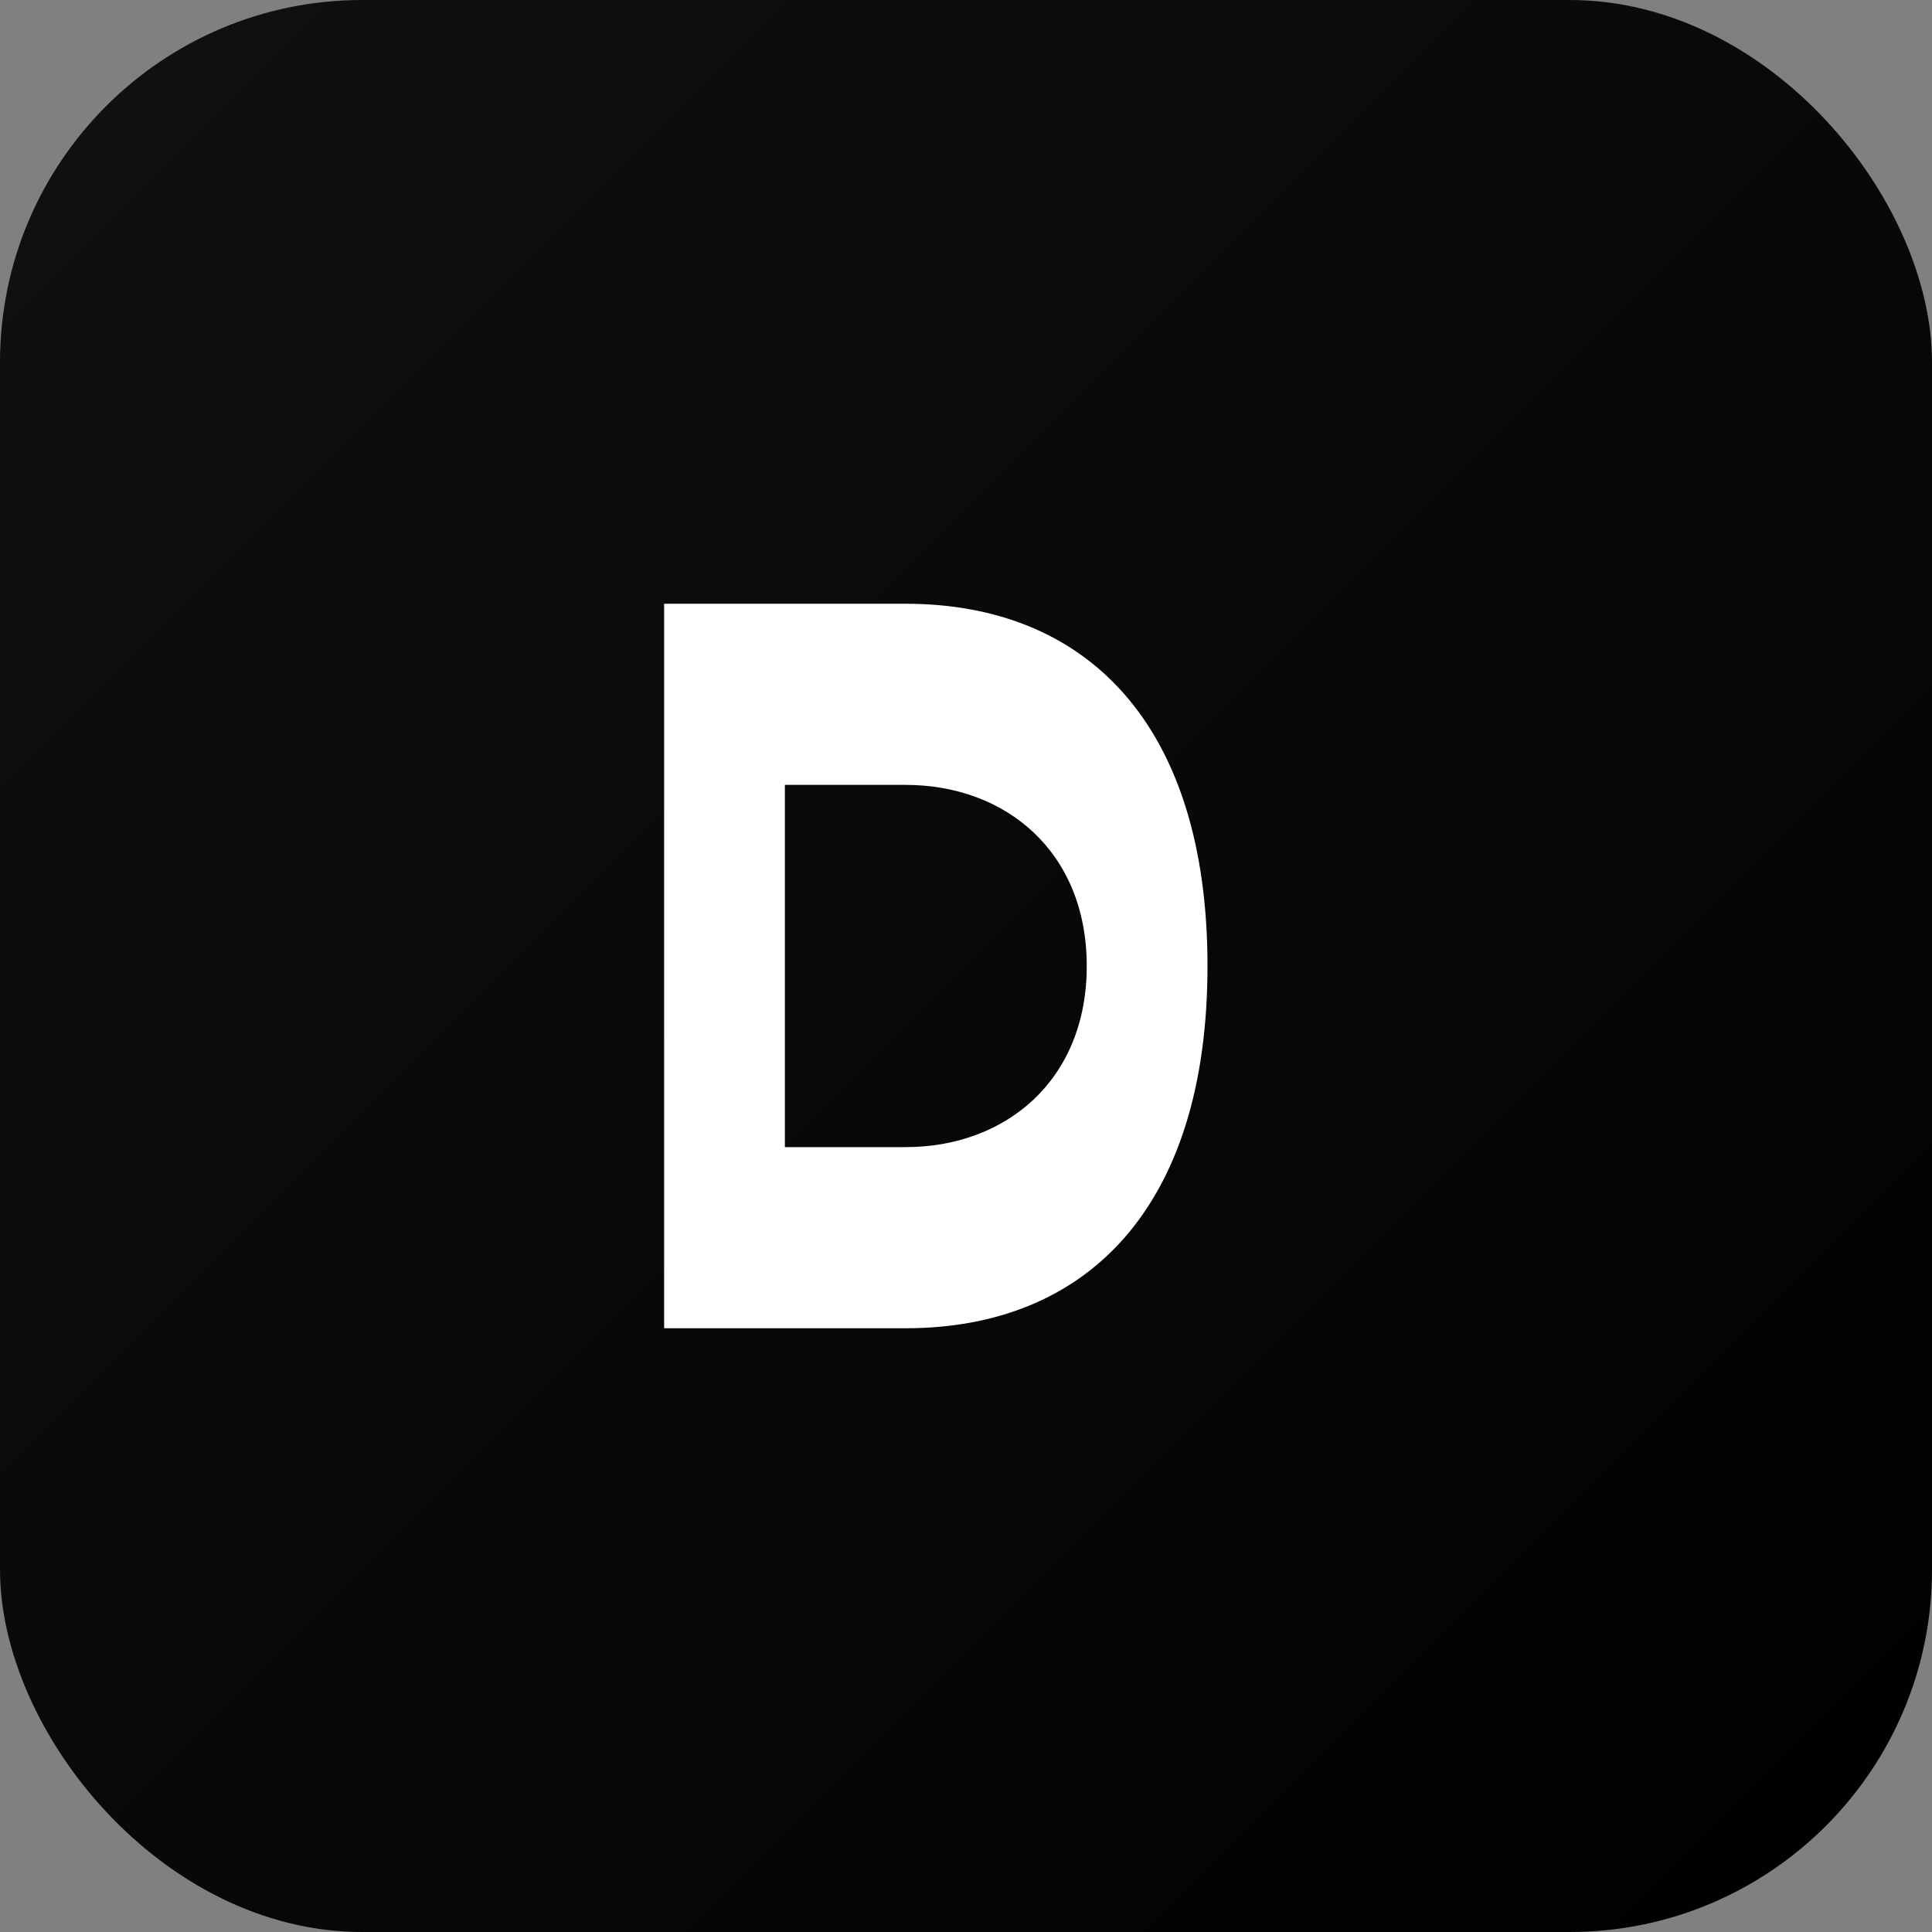 <svg xmlns="http://www.w3.org/2000/svg" viewBox="0 0 64 64">
  <rect x="0" y="0" width="64" height="64" fill="#808080" stroke="none"/>
  <defs>
    <linearGradient id="g" x1="0" y1="0" x2="1" y2="1">
      <stop offset="0%" stop-color="#111" />
      <stop offset="100%" stop-color="#000" />
    </linearGradient>
  </defs>
  <rect width="64" height="64" rx="12" fill="url(#g)" />
  <g fill="#fff">
    <path d="M22 44V20h8c6 0 10 4 10 12s-4 12-10 12h-8zm8-6c3.3 0 6-2.2 6-6s-2.7-6-6-6h-4v12h4z"/>
  </g>
</svg>

